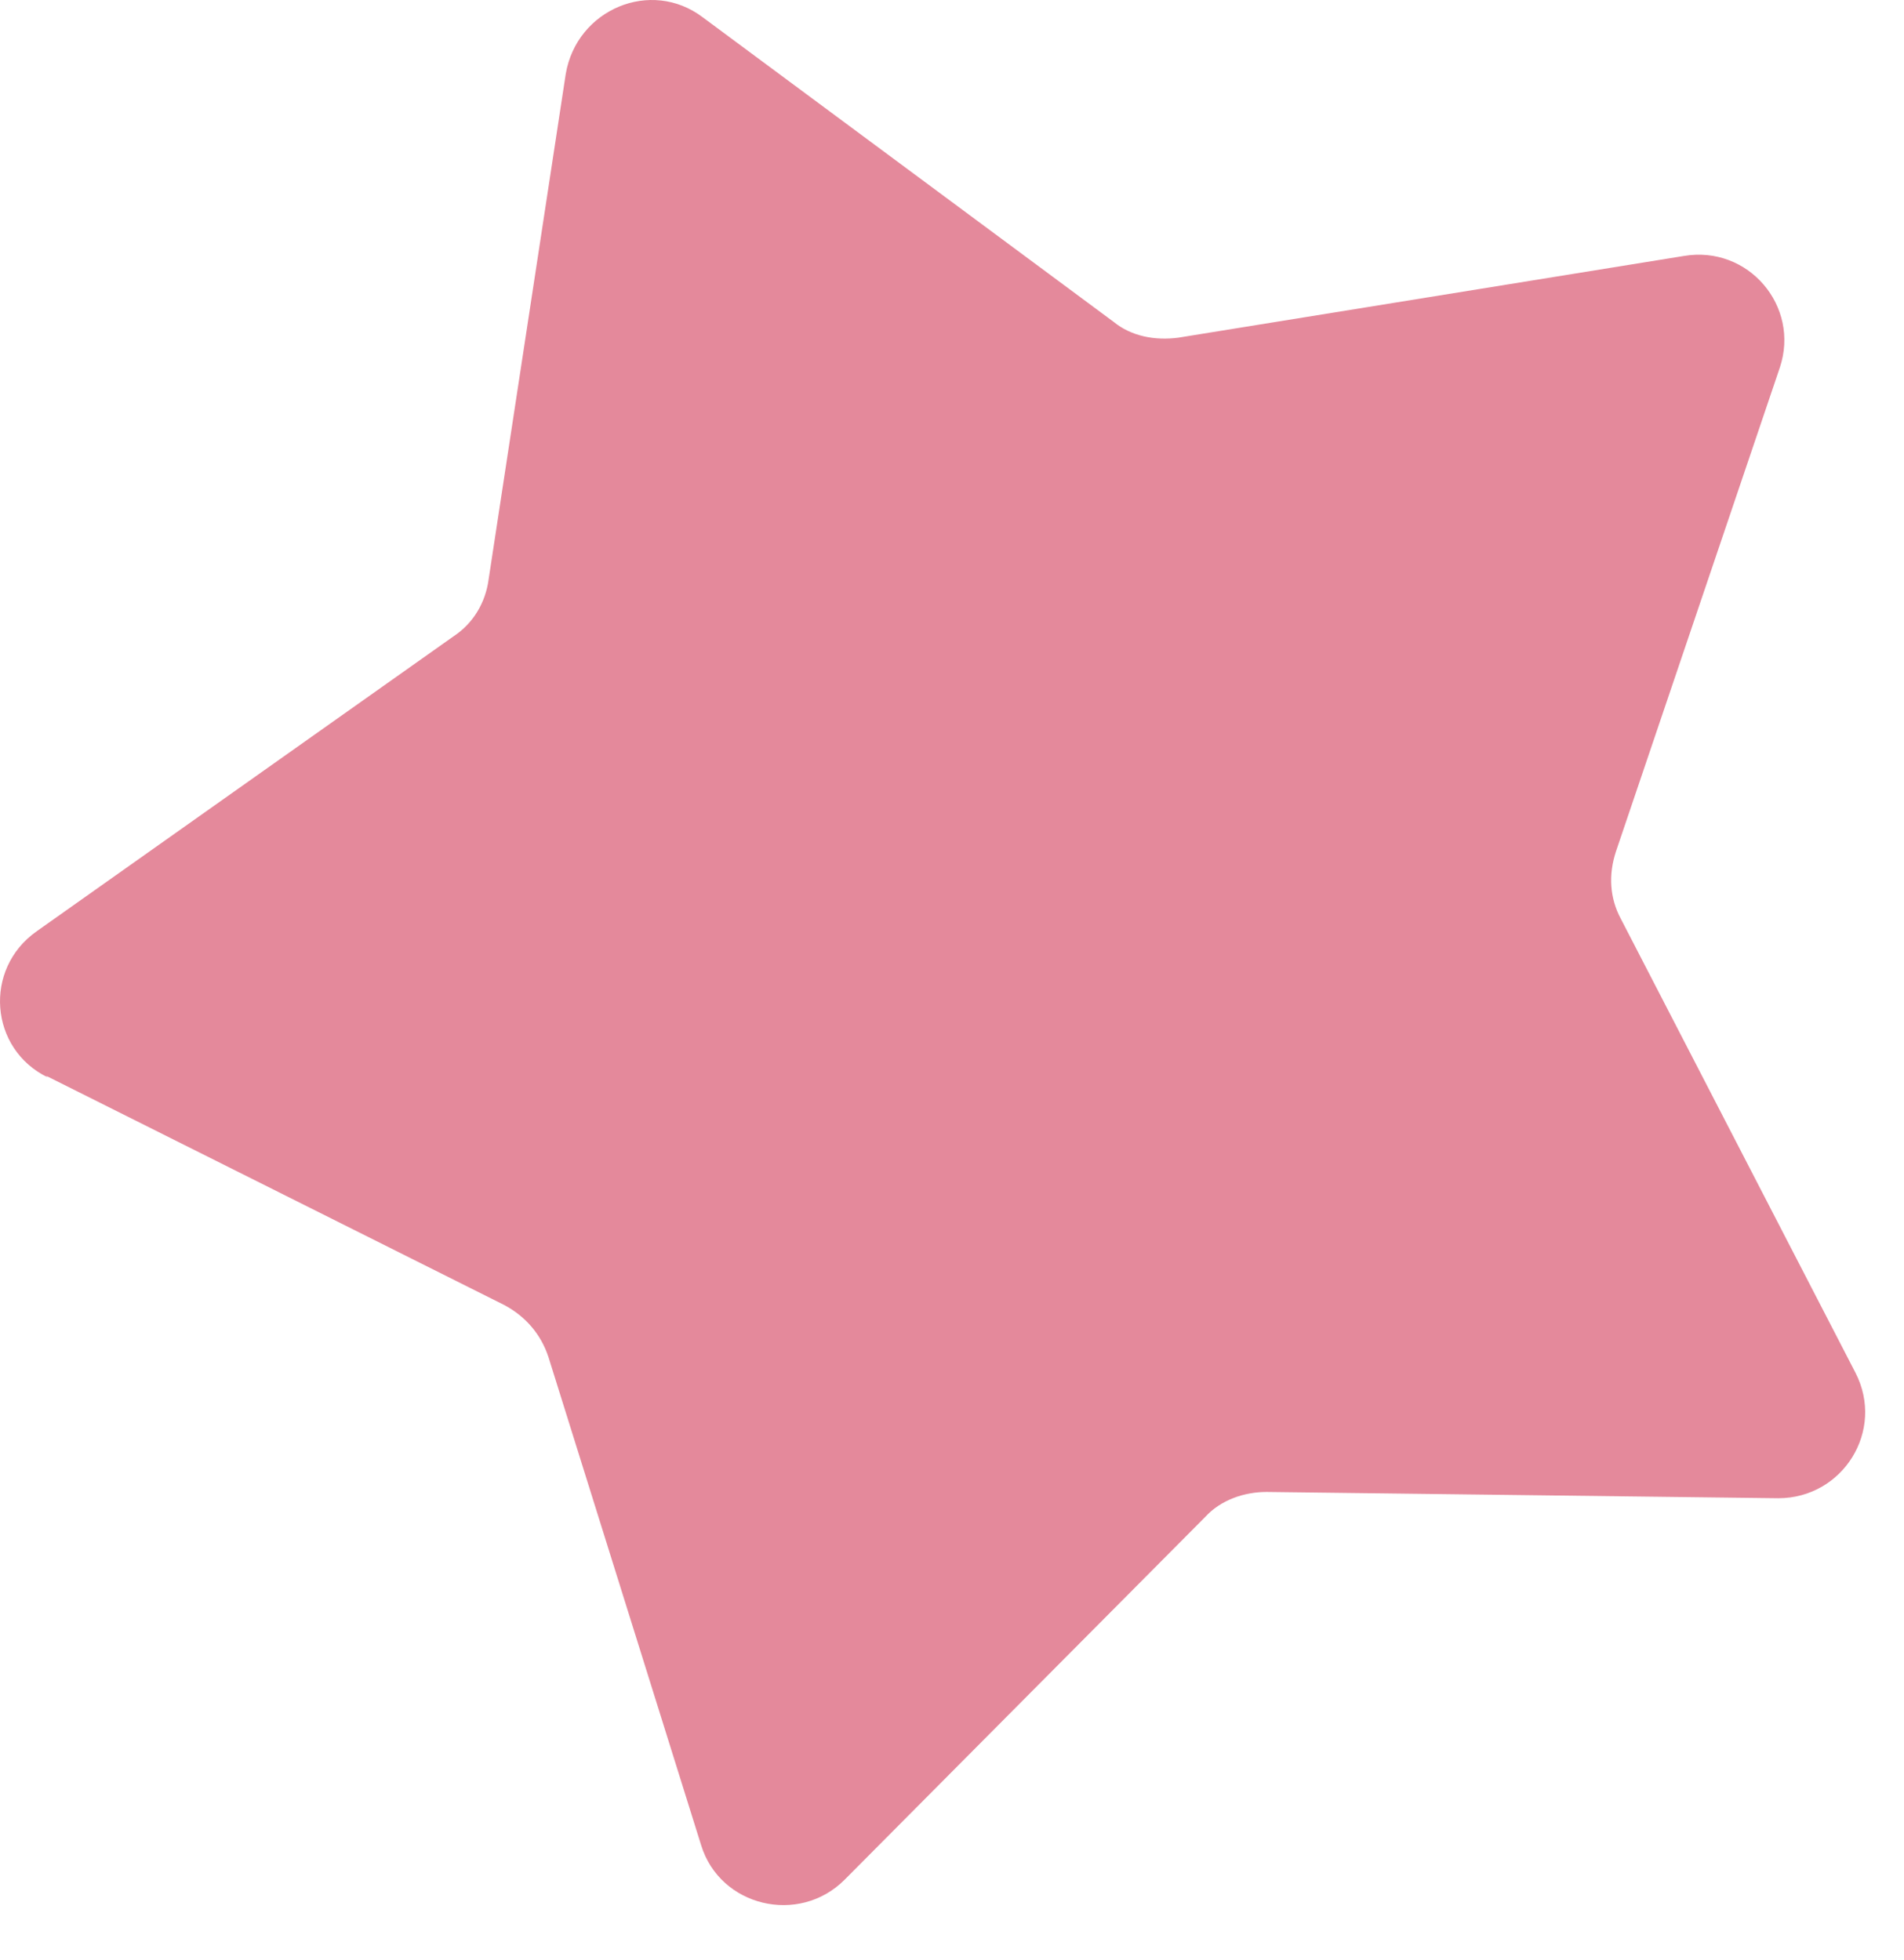 <svg width="34" height="35" viewBox="0 0 34 35" fill="none" xmlns="http://www.w3.org/2000/svg">
    <path id="Vector" d="M0.823 19.214L9.006 23.309C9.372 23.505 9.653 23.814 9.793 24.235L12.521 32.958C12.858 34.052 14.264 34.389 15.08 33.575L21.519 27.096C21.8 26.787 22.222 26.647 22.616 26.647L31.755 26.759C32.907 26.759 33.667 25.553 33.132 24.515L28.943 16.409C28.746 16.044 28.718 15.623 28.858 15.203L31.783 6.564C32.148 5.47 31.22 4.376 30.067 4.572L21.041 6.031C20.619 6.087 20.198 6.003 19.888 5.75L12.549 0.309C11.621 -0.393 10.3 0.168 10.103 1.318L8.725 10.35C8.669 10.771 8.444 11.136 8.106 11.36L0.655 16.633C-0.301 17.306 -0.189 18.737 0.852 19.242L0.823 19.214Z" fill="#E4899B"/>
</svg>
